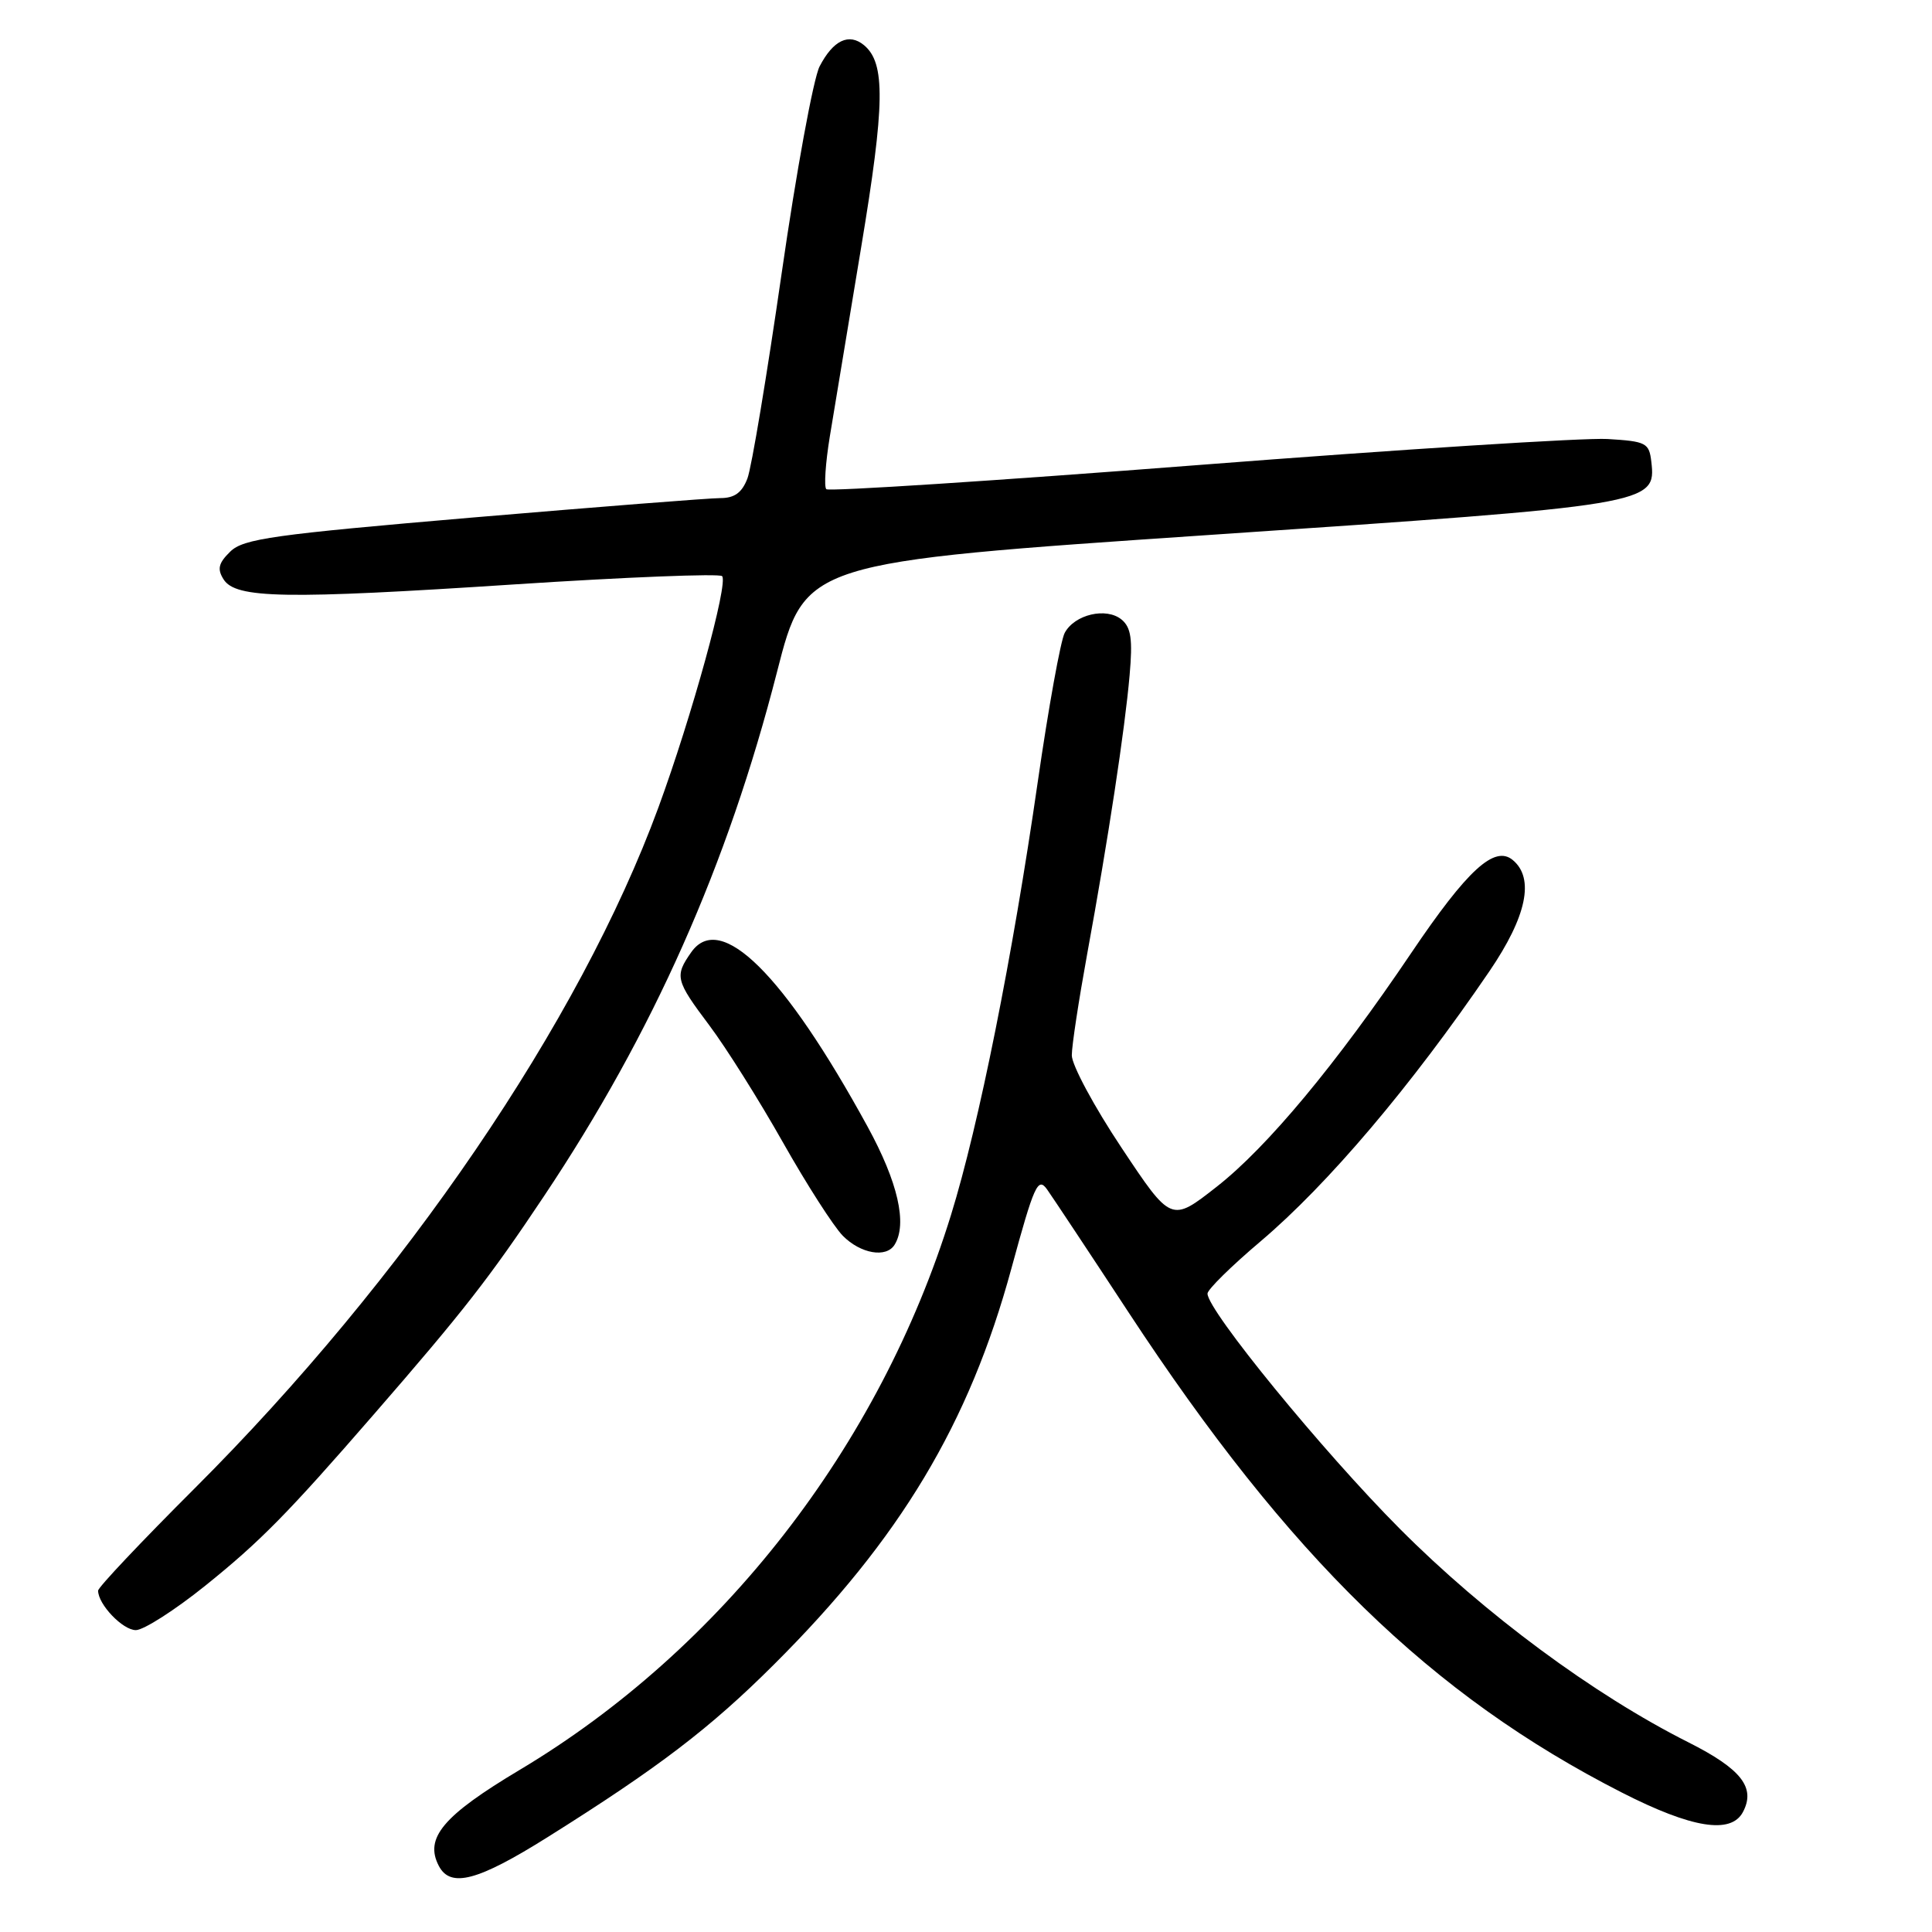 <?xml version="1.0" encoding="UTF-8" standalone="no"?>
<!DOCTYPE svg PUBLIC "-//W3C//DTD SVG 1.1//EN" "http://www.w3.org/Graphics/SVG/1.1/DTD/svg11.dtd" >
<svg xmlns="http://www.w3.org/2000/svg" xmlns:xlink="http://www.w3.org/1999/xlink" version="1.1" viewBox="0 0 256 256">
 <g >
 <path fill="currentColor"
d=" M 72.58 243.42 C 87.26 234.21 94.09 229.00 102.57 220.54 C 119.28 203.89 128.42 188.65 134.01 168.10 C 137.03 157.01 137.53 155.91 138.74 157.60 C 139.48 158.65 144.34 165.97 149.53 173.88 C 170.82 206.32 189.65 224.65 214.92 237.53 C 224.16 242.24 229.35 243.08 230.94 240.12 C 232.67 236.87 230.75 234.41 223.71 230.86 C 211.17 224.55 196.72 213.86 185.48 202.57 C 175.26 192.31 160.00 173.64 160.00 171.41 C 160.00 170.87 163.17 167.75 167.05 164.47 C 175.97 156.91 187.02 143.87 197.36 128.69 C 202.30 121.43 203.36 116.38 200.45 113.96 C 198.04 111.95 194.43 115.26 187.00 126.27 C 177.09 140.97 167.92 152.00 161.23 157.24 C 155.19 161.98 155.19 161.98 148.60 152.07 C 144.97 146.62 142.01 141.11 142.02 139.83 C 142.02 138.55 142.94 132.55 144.04 126.50 C 146.84 111.22 149.06 96.61 149.68 89.46 C 150.10 84.70 149.87 83.14 148.62 82.10 C 146.60 80.43 142.39 81.41 141.08 83.86 C 140.54 84.86 138.93 93.75 137.51 103.59 C 134.17 126.77 129.71 149.06 126.01 161.00 C 116.53 191.66 95.65 218.52 68.86 234.52 C 58.70 240.59 56.21 243.55 58.15 247.25 C 59.70 250.20 63.31 249.24 72.58 243.42 Z  M 27.19 210.12 C 34.49 204.25 38.13 200.55 49.52 187.43 C 61.41 173.75 64.85 169.34 72.08 158.50 C 86.53 136.86 96.39 114.68 102.96 89.03 C 106.67 74.51 106.67 74.51 160.31 70.88 C 218.89 66.93 219.46 66.83 218.81 61.19 C 218.52 58.68 218.13 58.48 213.00 58.17 C 209.97 57.99 185.58 59.54 158.78 61.62 C 131.99 63.70 109.81 65.14 109.49 64.82 C 109.17 64.50 109.38 61.37 109.95 57.87 C 110.52 54.37 112.40 43.07 114.11 32.76 C 117.27 13.77 117.34 8.36 114.49 5.99 C 112.49 4.33 110.40 5.33 108.60 8.80 C 107.78 10.40 105.51 22.75 103.57 36.24 C 101.62 49.74 99.59 61.95 99.04 63.39 C 98.32 65.28 97.33 66.00 95.45 66.00 C 94.02 66.00 79.27 67.16 62.67 68.57 C 36.23 70.83 32.25 71.38 30.51 73.09 C 28.95 74.61 28.76 75.40 29.62 76.76 C 31.22 79.32 37.75 79.43 68.26 77.43 C 82.97 76.47 95.31 75.98 95.68 76.34 C 96.55 77.21 91.66 94.96 87.24 107.00 C 76.81 135.39 53.58 169.48 25.77 197.24 C 18.75 204.25 13.00 210.33 13.00 210.77 C 13.00 212.59 16.26 216.00 18.00 216.00 C 19.03 216.00 23.17 213.35 27.19 210.12 Z  M 118.54 164.93 C 120.25 162.17 118.98 156.63 114.95 149.27 C 103.88 129.03 95.44 120.69 91.59 126.18 C 89.37 129.35 89.50 129.89 94.00 135.88 C 96.20 138.81 100.58 145.77 103.73 151.35 C 106.88 156.93 110.46 162.51 111.68 163.75 C 114.04 166.13 117.44 166.72 118.54 164.93 Z "/>
</g>
</svg>